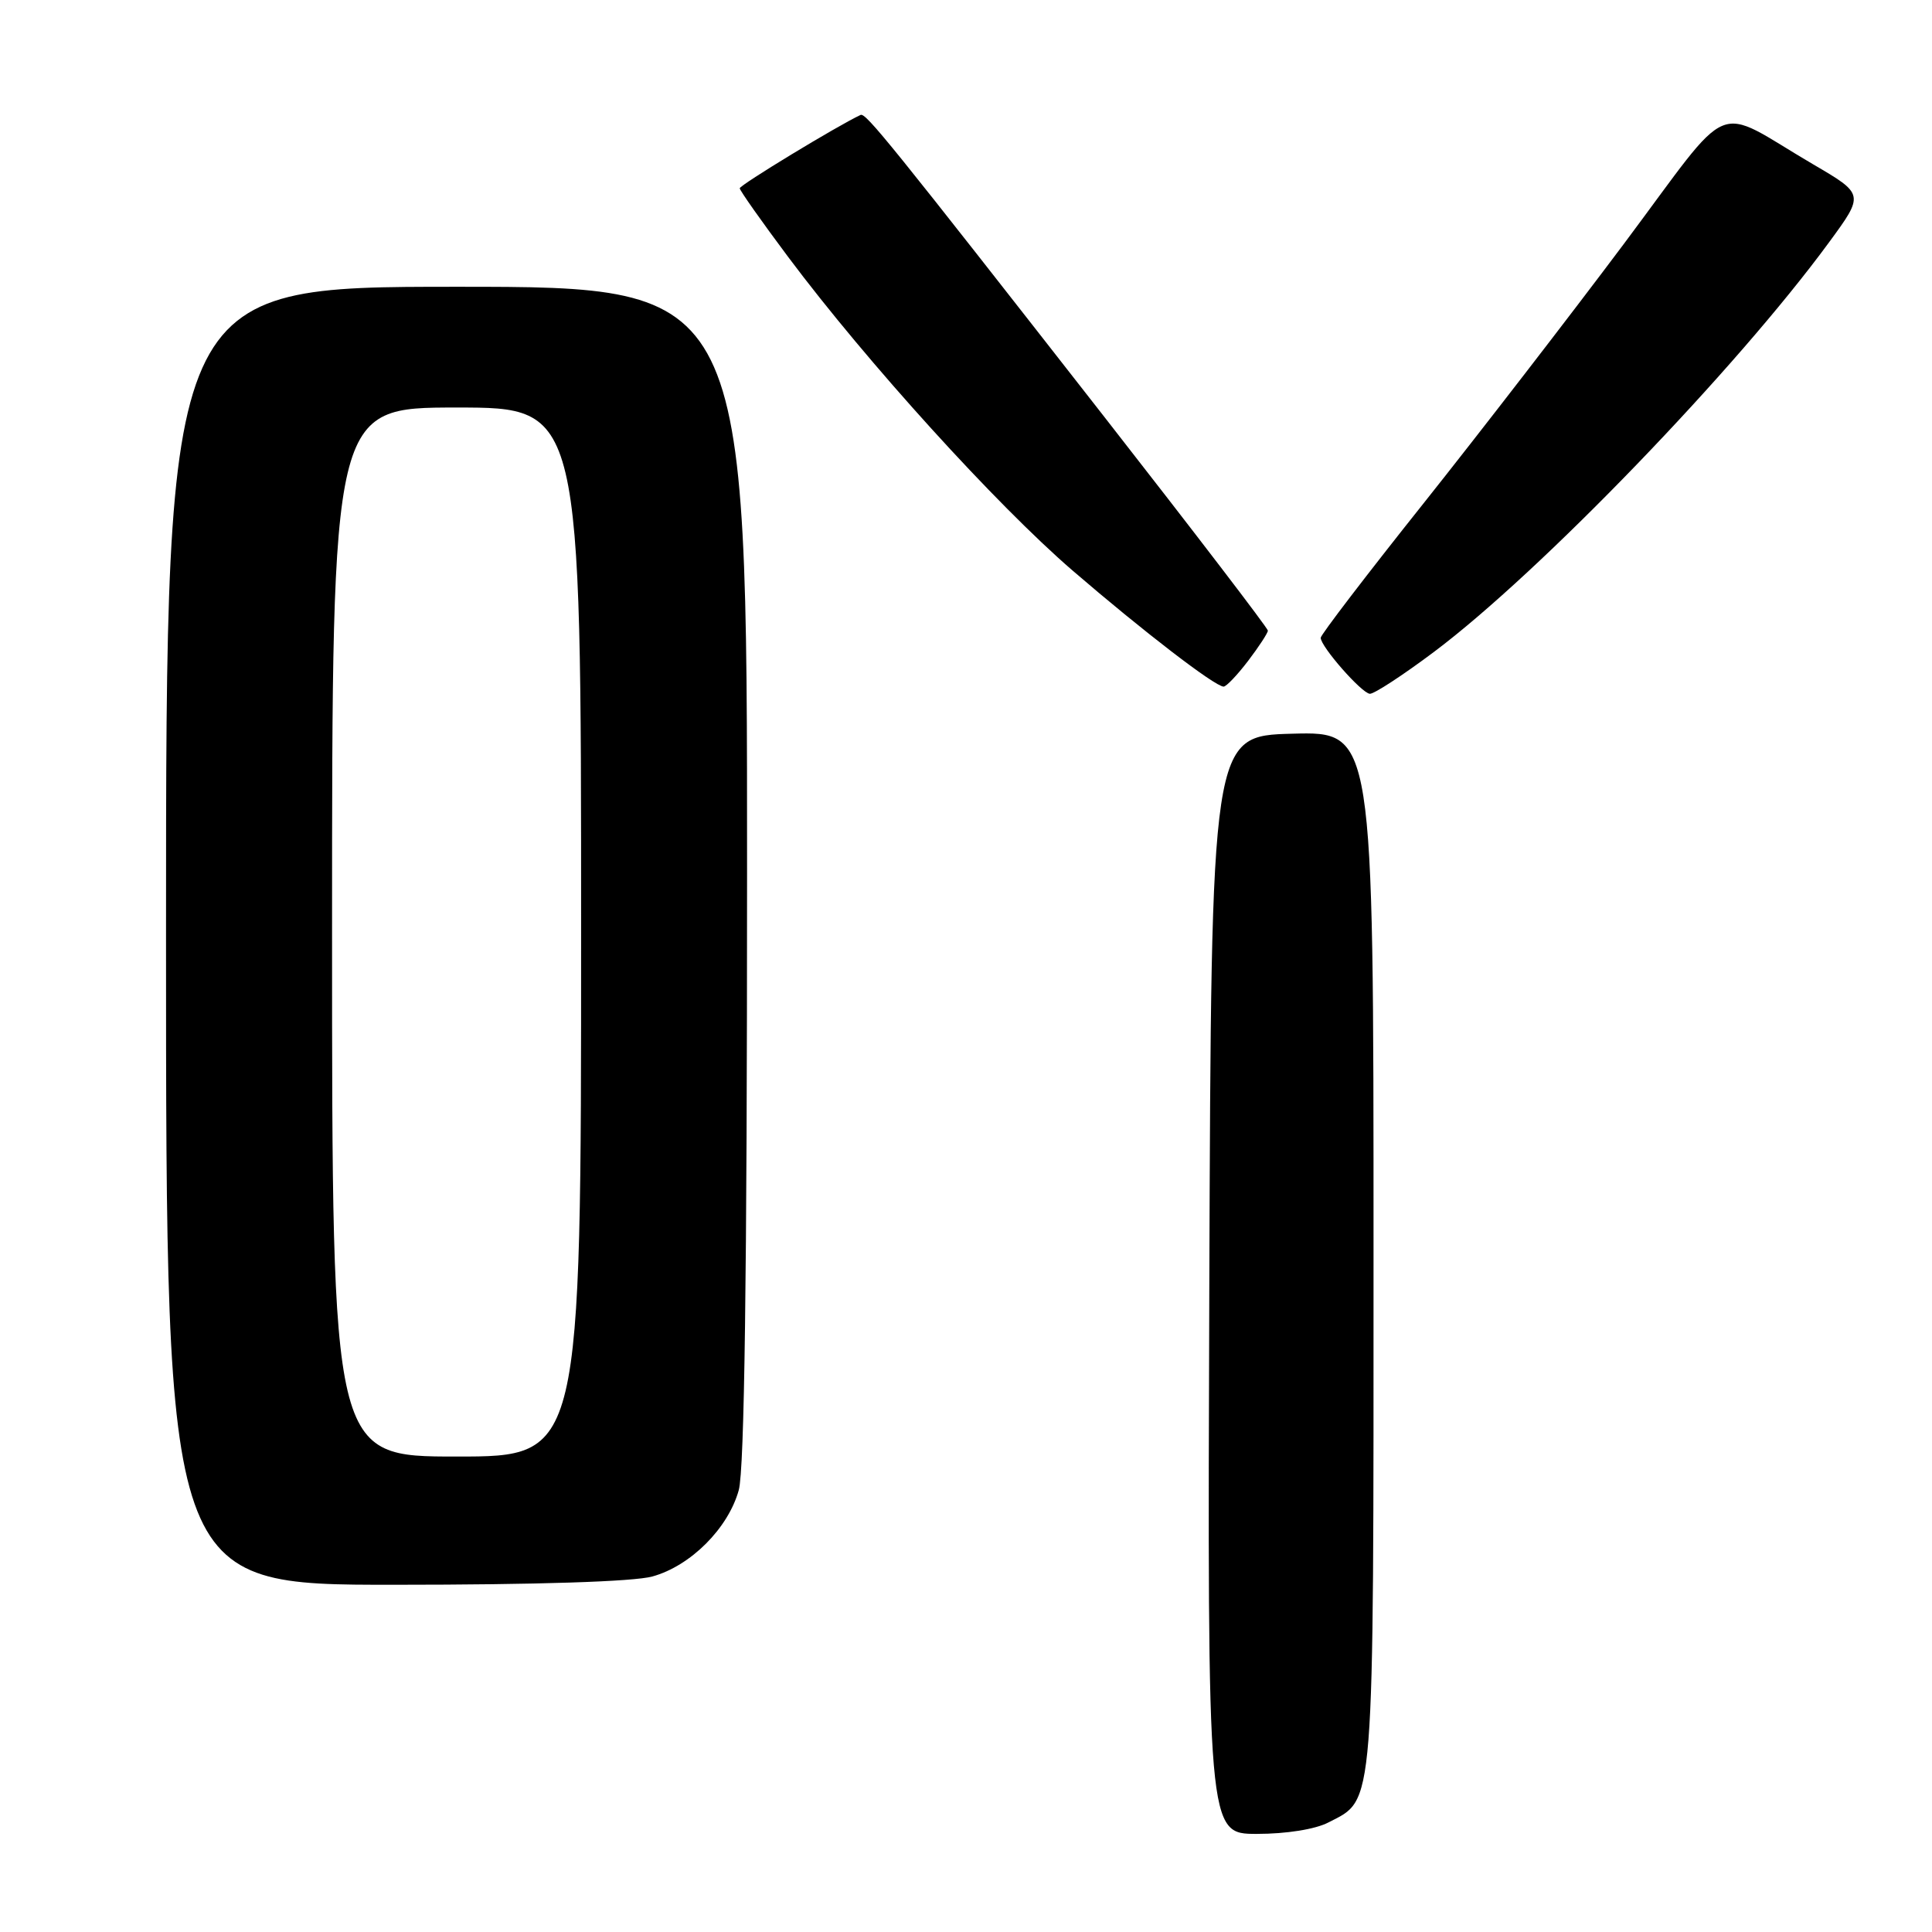 <?xml version="1.0" encoding="UTF-8" standalone="no"?>
<!DOCTYPE svg PUBLIC "-//W3C//DTD SVG 1.1//EN" "http://www.w3.org/Graphics/SVG/1.1/DTD/svg11.dtd" >
<svg xmlns="http://www.w3.org/2000/svg" xmlns:xlink="http://www.w3.org/1999/xlink" version="1.1" viewBox="0 0 256 256">
 <g >
 <path fill="currentColor"
d=" M 176.03 241.48 C 182.19 238.30 182.00 240.77 182.00 165.52 C 182.00 96.93 182.00 96.93 171.25 97.22 C 160.50 97.50 160.50 97.50 160.24 170.25 C 159.99 243.00 159.99 243.00 166.54 243.00 C 170.45 243.00 174.29 242.39 176.03 241.48 Z  M 86.45 208.89 C 91.51 207.49 96.49 202.51 97.89 197.45 C 98.64 194.74 98.99 169.10 98.99 115.75 C 99.00 38.00 99.00 38.00 60.50 38.00 C 22.00 38.00 22.00 38.00 22.00 124.00 C 22.00 210.00 22.00 210.00 52.25 209.99 C 71.12 209.99 83.99 209.58 86.45 208.89 Z  M 190.01 86.38 C 204.07 75.83 230.05 48.90 242.35 32.12 C 247.03 25.74 247.03 25.74 240.26 21.78 C 226.78 13.88 229.95 12.55 215.16 32.33 C 208.03 41.85 196.08 57.33 188.60 66.73 C 181.12 76.12 175.00 84.12 175.00 84.51 C 175.00 85.68 180.42 91.85 181.51 91.93 C 182.06 91.97 185.89 89.47 190.01 86.38 Z  M 165.38 87.57 C 166.82 85.68 168.00 83.87 168.00 83.56 C 168.00 83.24 158.25 70.50 146.33 55.24 C 117.84 18.78 114.72 14.91 114.03 15.23 C 111.00 16.64 98.00 24.53 98.02 24.95 C 98.03 25.25 100.93 29.36 104.46 34.08 C 114.86 47.98 132.03 66.90 142.11 75.59 C 151.48 83.66 160.94 90.93 162.13 90.98 C 162.48 90.99 163.94 89.46 165.38 87.57 Z  M 44.00 123.50 C 44.00 54.00 44.00 54.00 60.50 54.00 C 77.00 54.00 77.00 54.00 77.00 123.50 C 77.00 193.00 77.00 193.00 60.50 193.00 C 44.00 193.00 44.00 193.00 44.00 123.50 Z "/>
</g>
</svg>